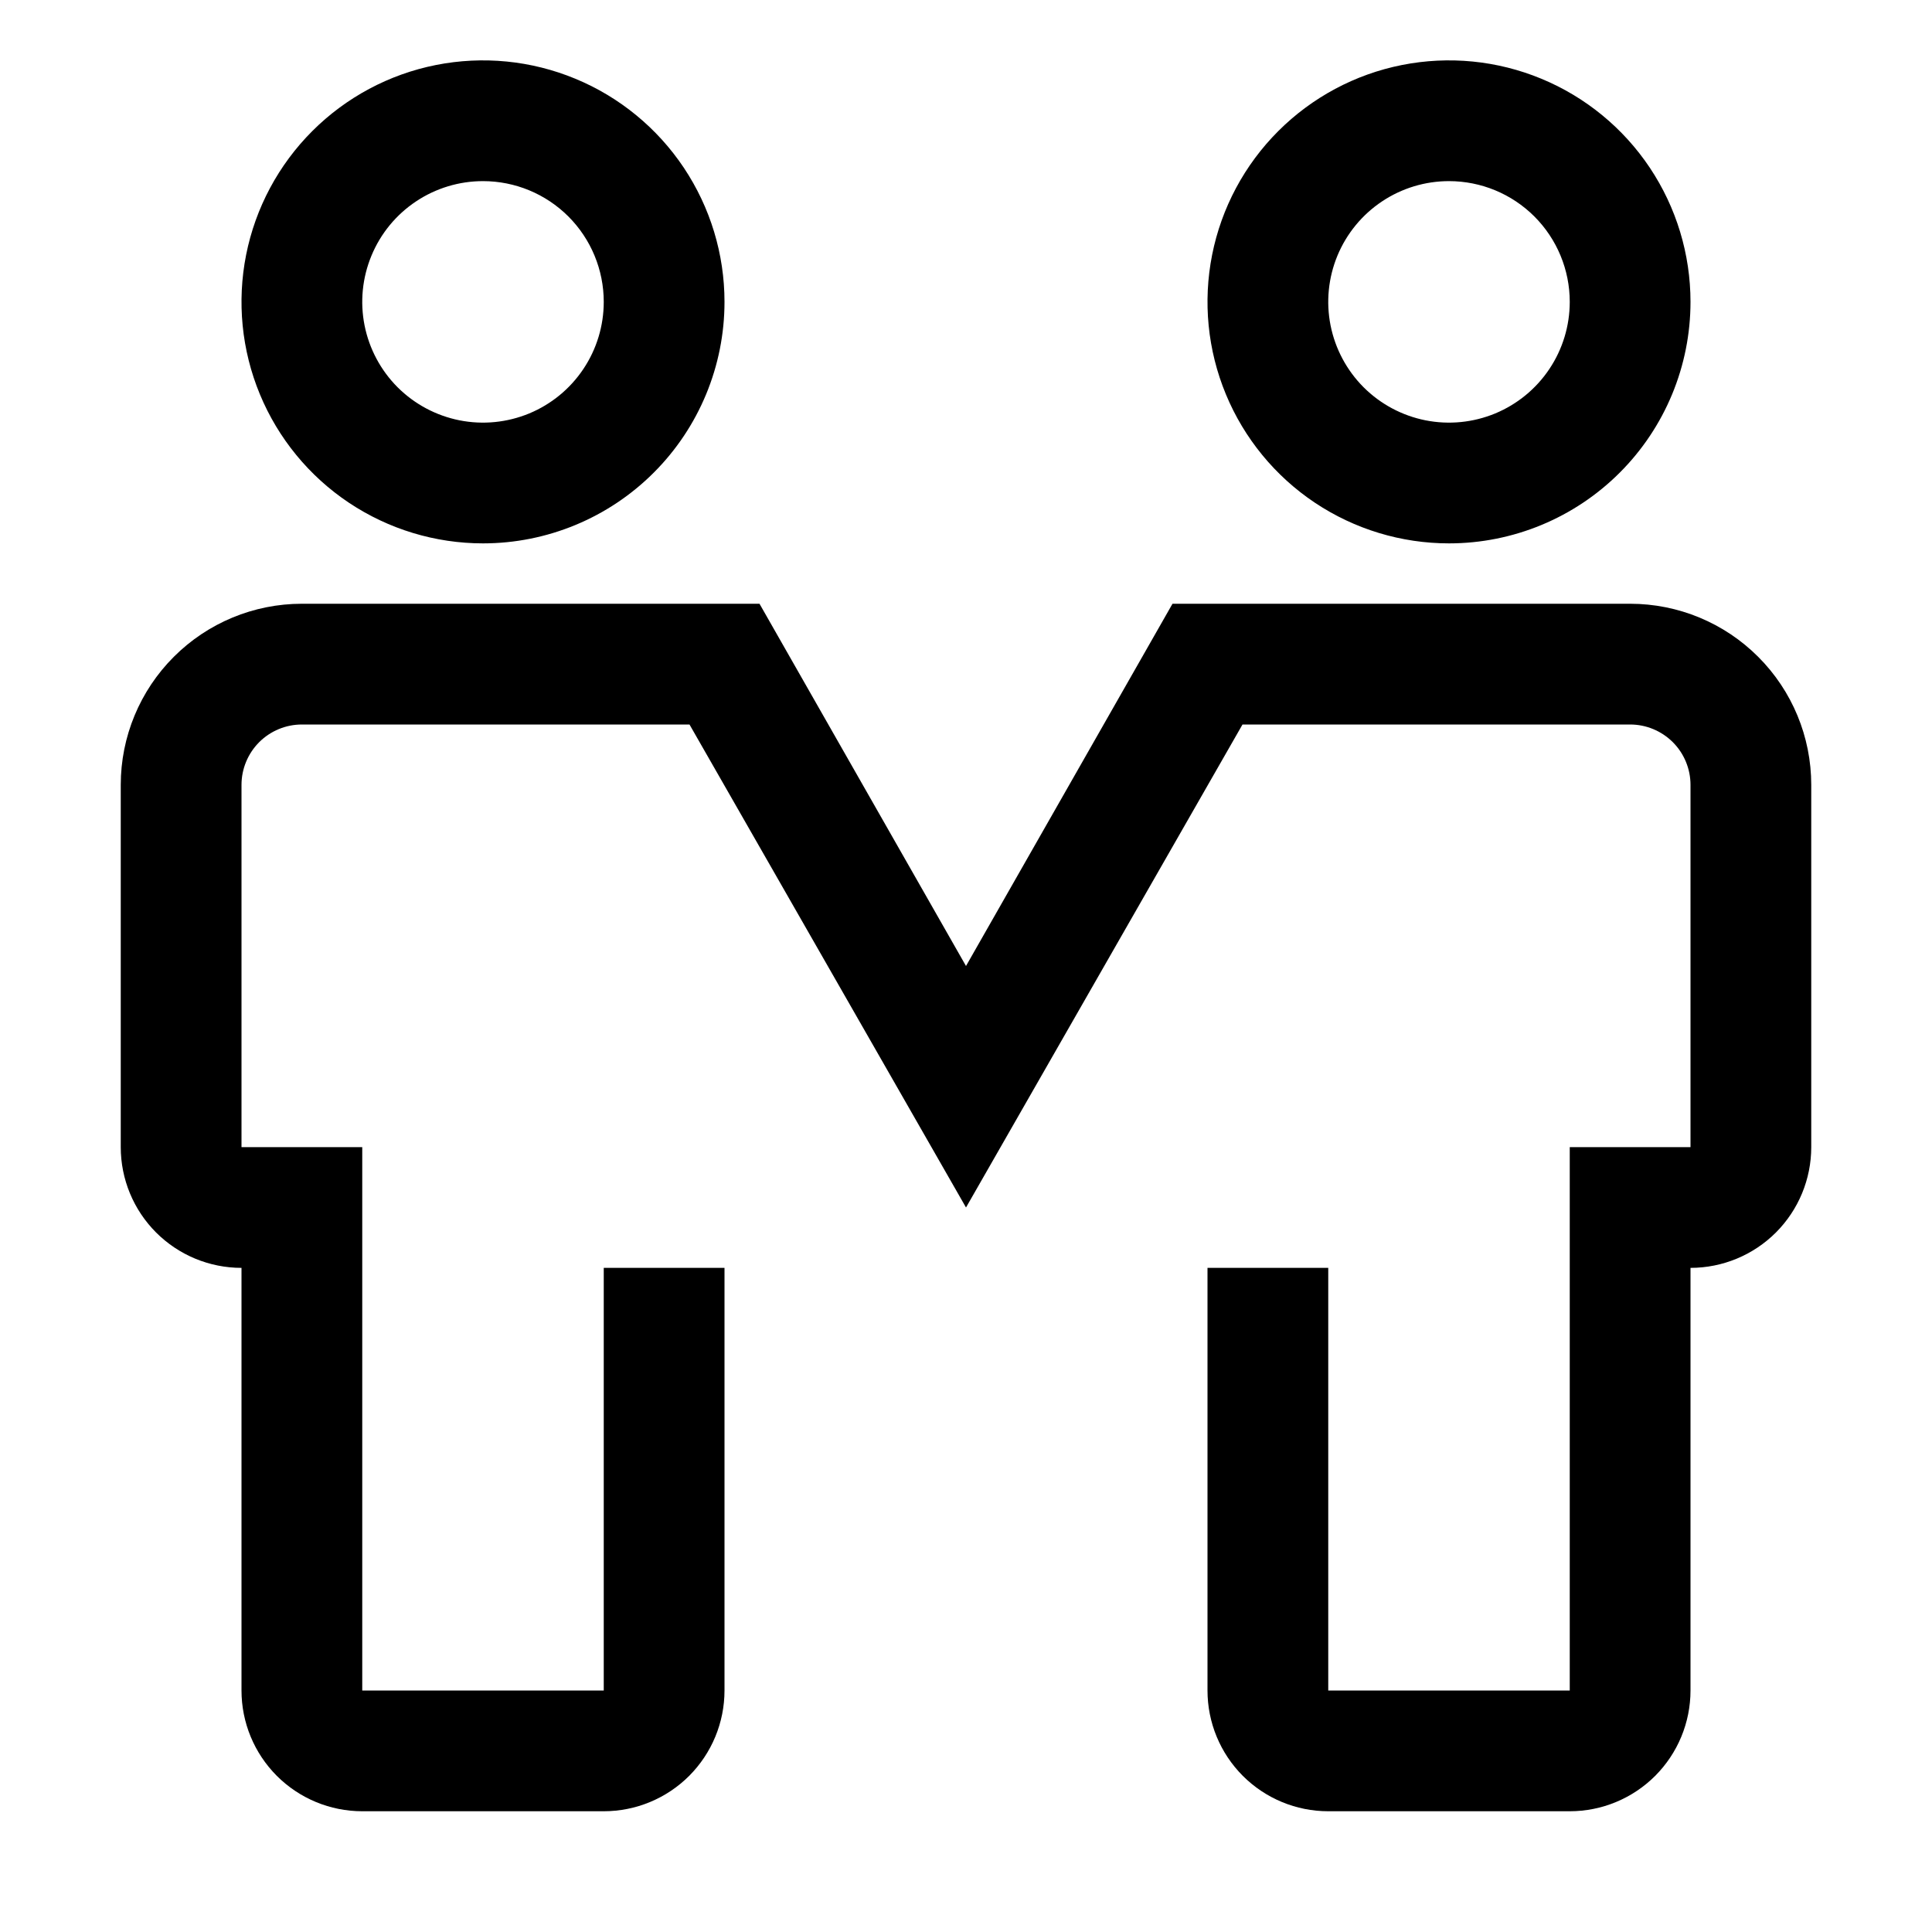 <svg width="60" height="60" viewBox="0 0 60 60" fill="none" xmlns="http://www.w3.org/2000/svg">
<path d="M15 16.875C13.517 16.875 12.067 16.435 10.833 15.611C9.6 14.787 8.639 13.616 8.071 12.245C7.503 10.875 7.355 9.367 7.644 7.912C7.934 6.457 8.648 5.121 9.697 4.072C10.746 3.023 12.082 2.308 13.537 2.019C14.992 1.73 16.5 1.878 17.87 2.446C19.241 3.014 20.412 3.975 21.236 5.208C22.06 6.442 22.5 7.892 22.5 9.375C22.5 11.364 21.71 13.272 20.303 14.678C18.897 16.085 16.989 16.875 15 16.875ZM15 5.625C14.258 5.625 13.533 5.845 12.917 6.257C12.3 6.669 11.819 7.255 11.536 7.94C11.252 8.625 11.177 9.379 11.322 10.107C11.467 10.834 11.824 11.502 12.348 12.027C12.873 12.551 13.541 12.908 14.268 13.053C14.996 13.198 15.75 13.123 16.435 12.84C17.12 12.556 17.706 12.075 18.118 11.458C18.53 10.842 18.75 10.117 18.75 9.375C18.75 8.38 18.355 7.427 17.652 6.723C16.948 6.02 15.995 5.625 15 5.625ZM45 16.875C43.517 16.875 42.067 16.435 40.833 15.611C39.6 14.787 38.639 13.616 38.071 12.245C37.503 10.875 37.355 9.367 37.644 7.912C37.934 6.457 38.648 5.121 39.697 4.072C40.746 3.023 42.082 2.308 43.537 2.019C44.992 1.73 46.5 1.878 47.87 2.446C49.241 3.014 50.412 3.975 51.236 5.208C52.06 6.442 52.5 7.892 52.5 9.375C52.5 11.364 51.71 13.272 50.303 14.678C48.897 16.085 46.989 16.875 45 16.875ZM45 5.625C44.258 5.625 43.533 5.845 42.917 6.257C42.3 6.669 41.819 7.255 41.535 7.94C41.252 8.625 41.177 9.379 41.322 10.107C41.467 10.834 41.824 11.502 42.348 12.027C42.873 12.551 43.541 12.908 44.268 13.053C44.996 13.198 45.75 13.123 46.435 12.84C47.12 12.556 47.706 12.075 48.118 11.458C48.53 10.842 48.75 10.117 48.75 9.375C48.75 8.38 48.355 7.427 47.652 6.723C46.948 6.02 45.995 5.625 45 5.625ZM48.75 56.25H41.25C40.255 56.25 39.302 55.855 38.598 55.152C37.895 54.448 37.5 53.495 37.5 52.5V39.375H41.25V52.5H48.75V35.625H52.5V24.375C52.5 23.878 52.303 23.401 51.951 23.049C51.599 22.698 51.122 22.5 50.625 22.5H38.587L30 37.5L21.413 22.5H9.375C8.878 22.5 8.401 22.698 8.049 23.049C7.698 23.401 7.5 23.878 7.5 24.375V35.625H11.25V52.5H18.75V39.375H22.5V52.5C22.5 53.495 22.105 54.448 21.402 55.152C20.698 55.855 19.745 56.25 18.75 56.25H11.25C10.255 56.25 9.302 55.855 8.598 55.152C7.895 54.448 7.5 53.495 7.5 52.5V39.375C6.505 39.375 5.552 38.98 4.848 38.277C4.145 37.573 3.75 36.62 3.75 35.625V24.375C3.75 22.883 4.343 21.452 5.398 20.398C6.452 19.343 7.883 18.75 9.375 18.75H23.587L30 30L36.413 18.75H50.625C52.117 18.75 53.548 19.343 54.602 20.398C55.657 21.452 56.25 22.883 56.25 24.375V35.625C56.25 36.62 55.855 37.573 55.152 38.277C54.448 38.98 53.495 39.375 52.5 39.375V52.5C52.5 53.495 52.105 54.448 51.402 55.152C50.698 55.855 49.745 56.25 48.75 56.25Z" fill="black"/>
</svg>
